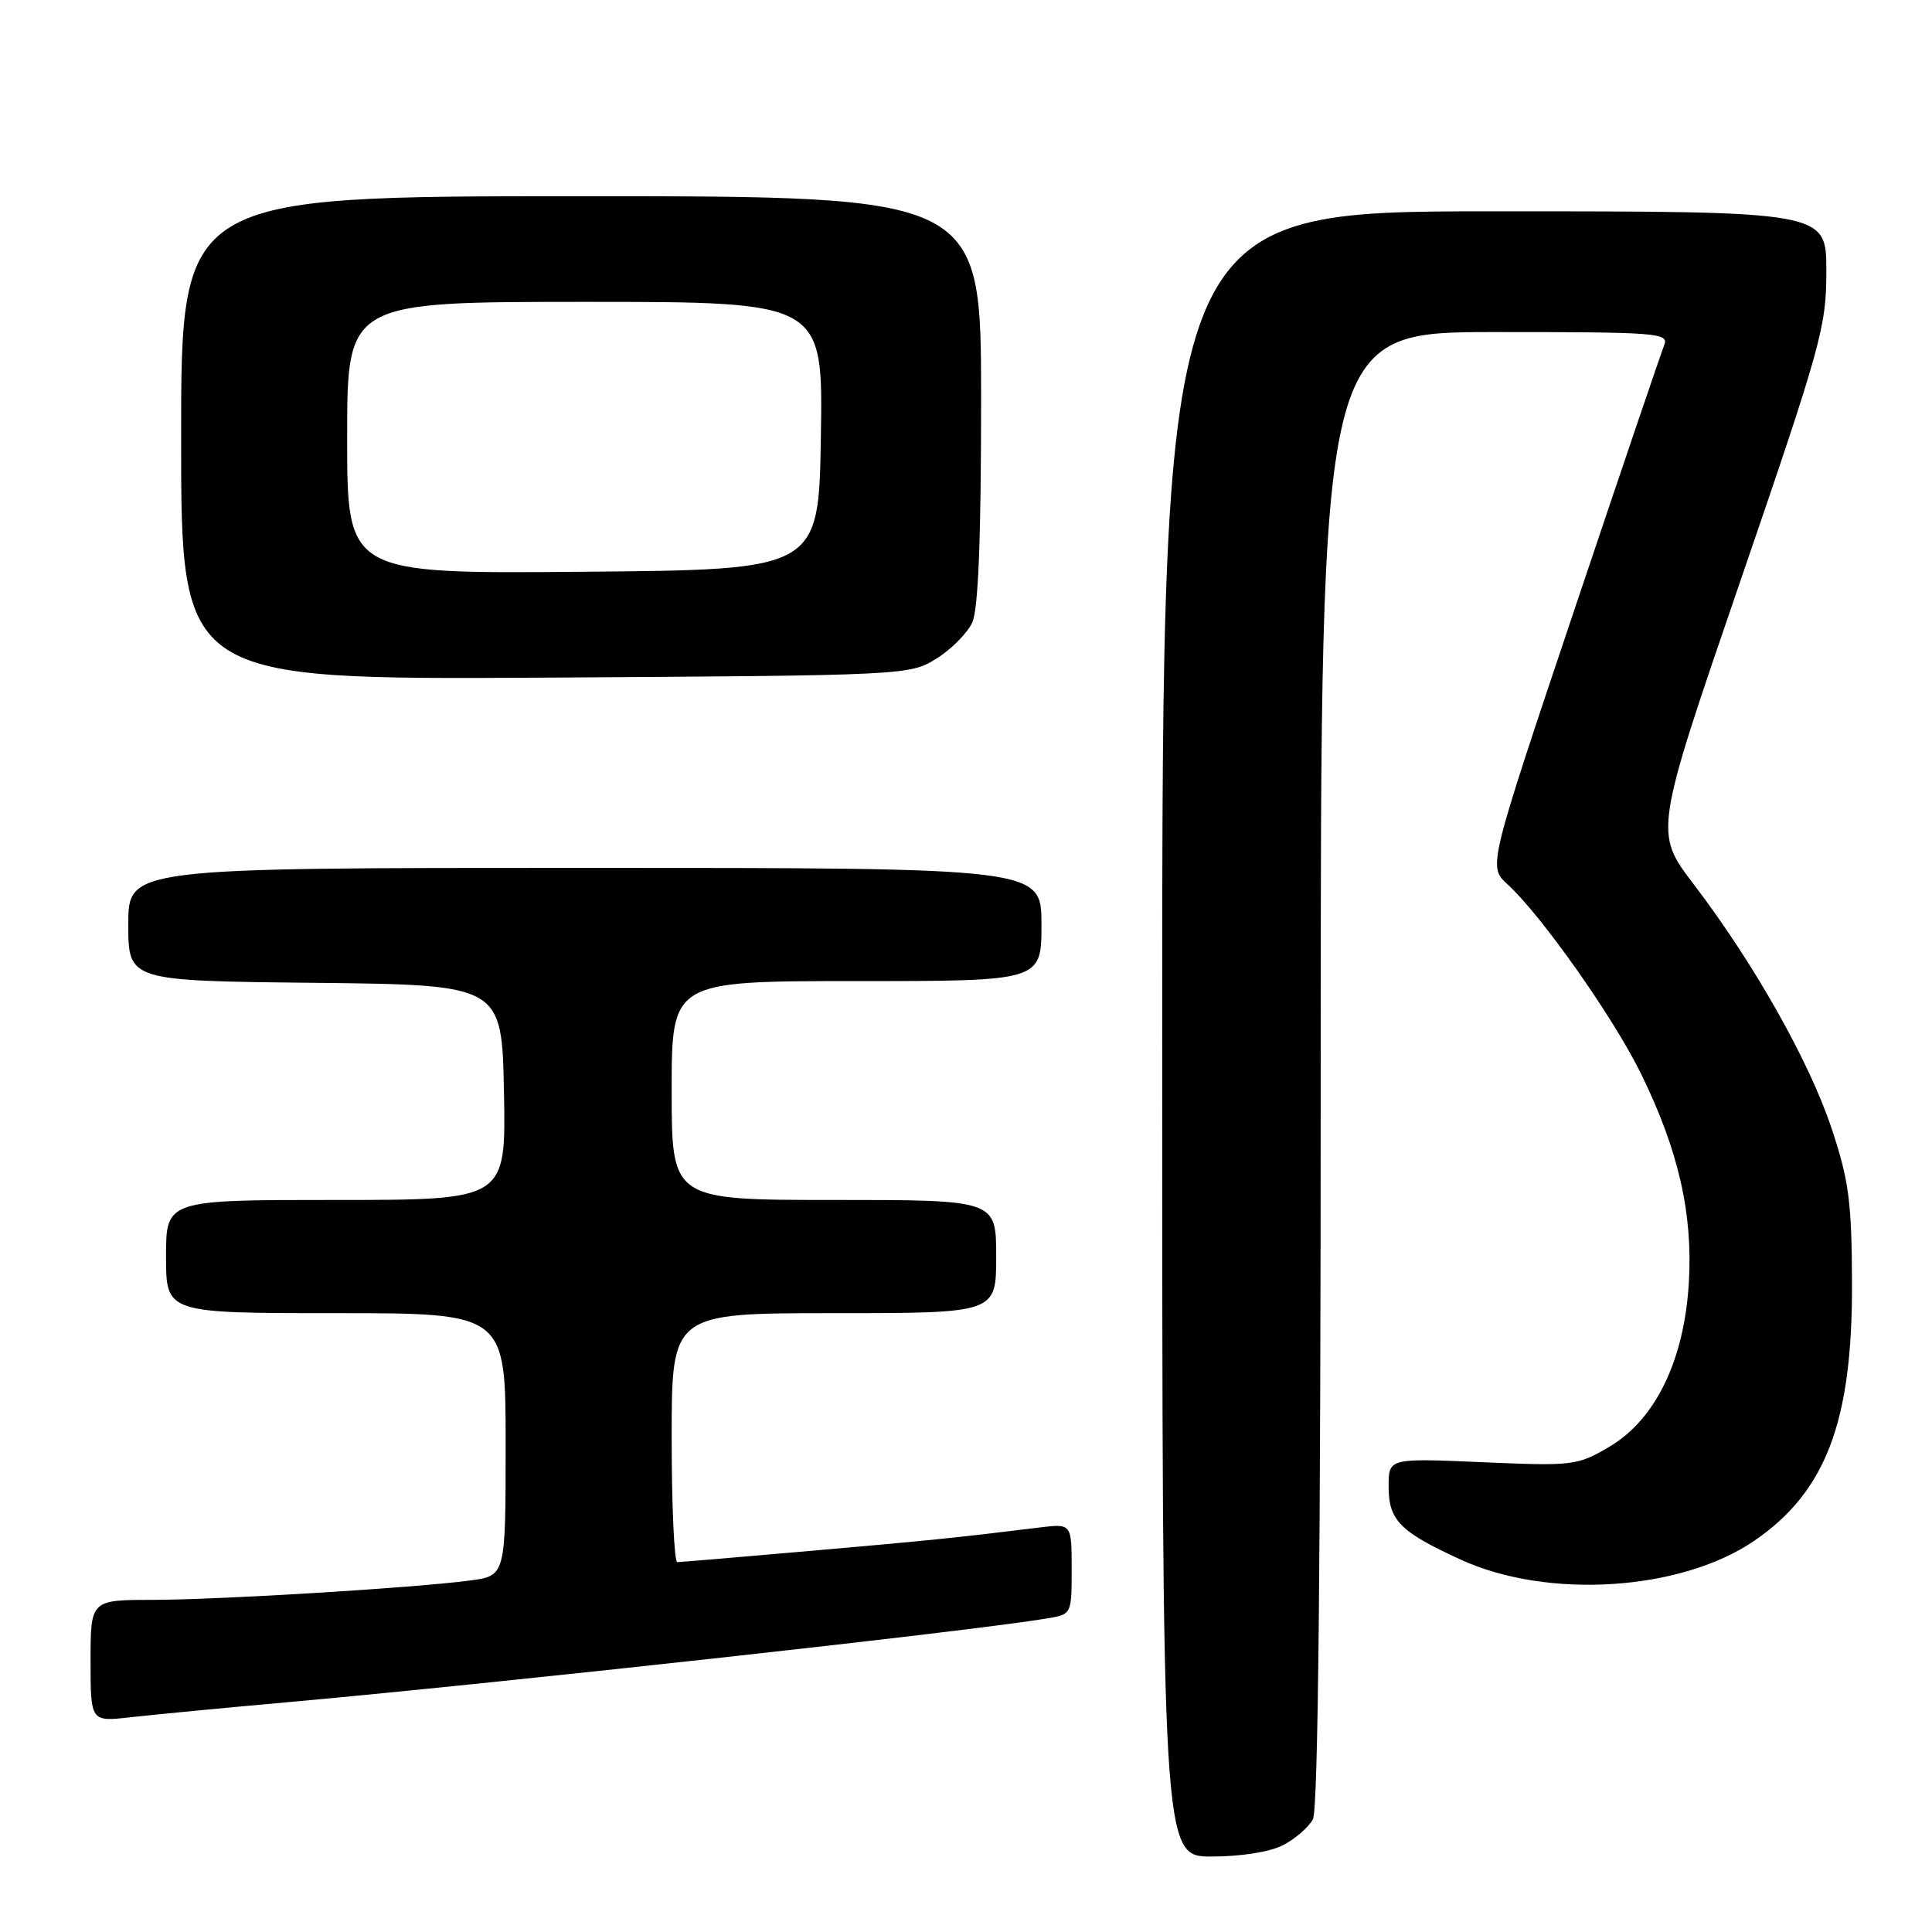 <?xml version="1.0" encoding="UTF-8" standalone="no"?>
<!DOCTYPE svg PUBLIC "-//W3C//DTD SVG 1.1//EN" "http://www.w3.org/Graphics/SVG/1.1/DTD/svg11.dtd" >
<svg xmlns="http://www.w3.org/2000/svg" xmlns:xlink="http://www.w3.org/1999/xlink" version="1.1" viewBox="0 0 256 256">
 <g >
 <path fill="currentColor"
d=" M 170.02 244.49 C 171.63 243.66 173.40 242.11 173.97 241.06 C 174.66 239.77 175.00 206.57 175.00 141.57 C 175.00 44.00 175.00 44.00 198.11 44.00 C 219.72 44.00 221.17 44.11 220.51 45.75 C 220.12 46.71 214.71 62.65 208.49 81.16 C 197.19 114.83 197.19 114.83 199.74 117.16 C 204.27 121.31 213.83 134.88 217.45 142.29 C 222.41 152.42 224.33 160.82 223.78 169.97 C 223.17 180.26 219.35 188.12 213.22 191.72 C 208.99 194.20 208.43 194.27 196.42 193.75 C 184.00 193.21 184.00 193.21 184.00 196.95 C 184.00 201.45 185.47 202.95 193.53 206.65 C 205.05 211.94 222.68 210.82 232.42 204.18 C 241.94 197.68 245.47 188.38 245.40 170.00 C 245.36 159.21 244.99 156.41 242.69 149.50 C 239.72 140.60 232.42 127.66 224.44 117.19 C 219.18 110.29 219.18 110.29 230.59 77.04 C 241.36 45.64 242.00 43.34 242.00 35.89 C 242.00 28.00 242.00 28.00 198.00 28.00 C 154.00 28.00 154.00 28.00 154.00 137.00 C 154.00 246.00 154.00 246.00 160.55 246.00 C 164.44 246.00 168.29 245.39 170.02 244.49 Z  M 39.00 225.47 C 67.35 222.90 128.76 216.13 138.75 214.45 C 142.00 213.91 142.00 213.90 142.00 207.89 C 142.00 201.88 142.00 201.88 137.75 202.40 C 126.70 203.76 123.38 204.10 107.50 205.49 C 98.15 206.31 90.16 206.98 89.75 206.99 C 89.34 206.99 89.00 199.57 89.00 190.50 C 89.00 174.00 89.00 174.00 110.50 174.00 C 132.00 174.00 132.00 174.00 132.00 166.50 C 132.00 159.00 132.00 159.00 110.50 159.00 C 89.00 159.00 89.00 159.00 89.00 144.50 C 89.00 130.00 89.00 130.00 113.50 130.00 C 138.00 130.00 138.00 130.00 138.00 122.50 C 138.00 115.00 138.00 115.00 77.50 115.00 C 17.00 115.00 17.00 115.00 17.00 122.48 C 17.00 129.97 17.00 129.97 41.75 130.23 C 66.50 130.50 66.50 130.50 66.78 144.75 C 67.05 159.00 67.05 159.00 44.53 159.00 C 22.00 159.00 22.00 159.00 22.00 166.50 C 22.00 174.00 22.00 174.00 44.50 174.00 C 67.00 174.00 67.00 174.00 67.00 191.41 C 67.00 208.81 67.00 208.81 62.25 209.43 C 54.67 210.42 29.25 211.97 20.25 211.99 C 12.00 212.00 12.00 212.00 12.00 220.07 C 12.00 228.14 12.00 228.14 17.25 227.55 C 20.14 227.22 29.93 226.28 39.00 225.47 Z  M 124.08 87.27 C 126.05 86.05 128.18 83.89 128.83 82.48 C 129.63 80.72 130.00 71.42 130.00 52.95 C 130.00 26.00 130.00 26.00 77.00 26.00 C 24.00 26.00 24.00 26.00 24.00 58.04 C 24.00 90.07 24.00 90.07 72.25 89.79 C 120.15 89.50 120.53 89.48 124.08 87.27 Z  M 46.00 58.01 C 46.00 40.00 46.00 40.00 77.52 40.00 C 109.05 40.00 109.05 40.00 108.77 57.75 C 108.50 75.50 108.50 75.50 77.25 75.76 C 46.00 76.03 46.00 76.03 46.00 58.01 Z "/>
</g>
</svg>